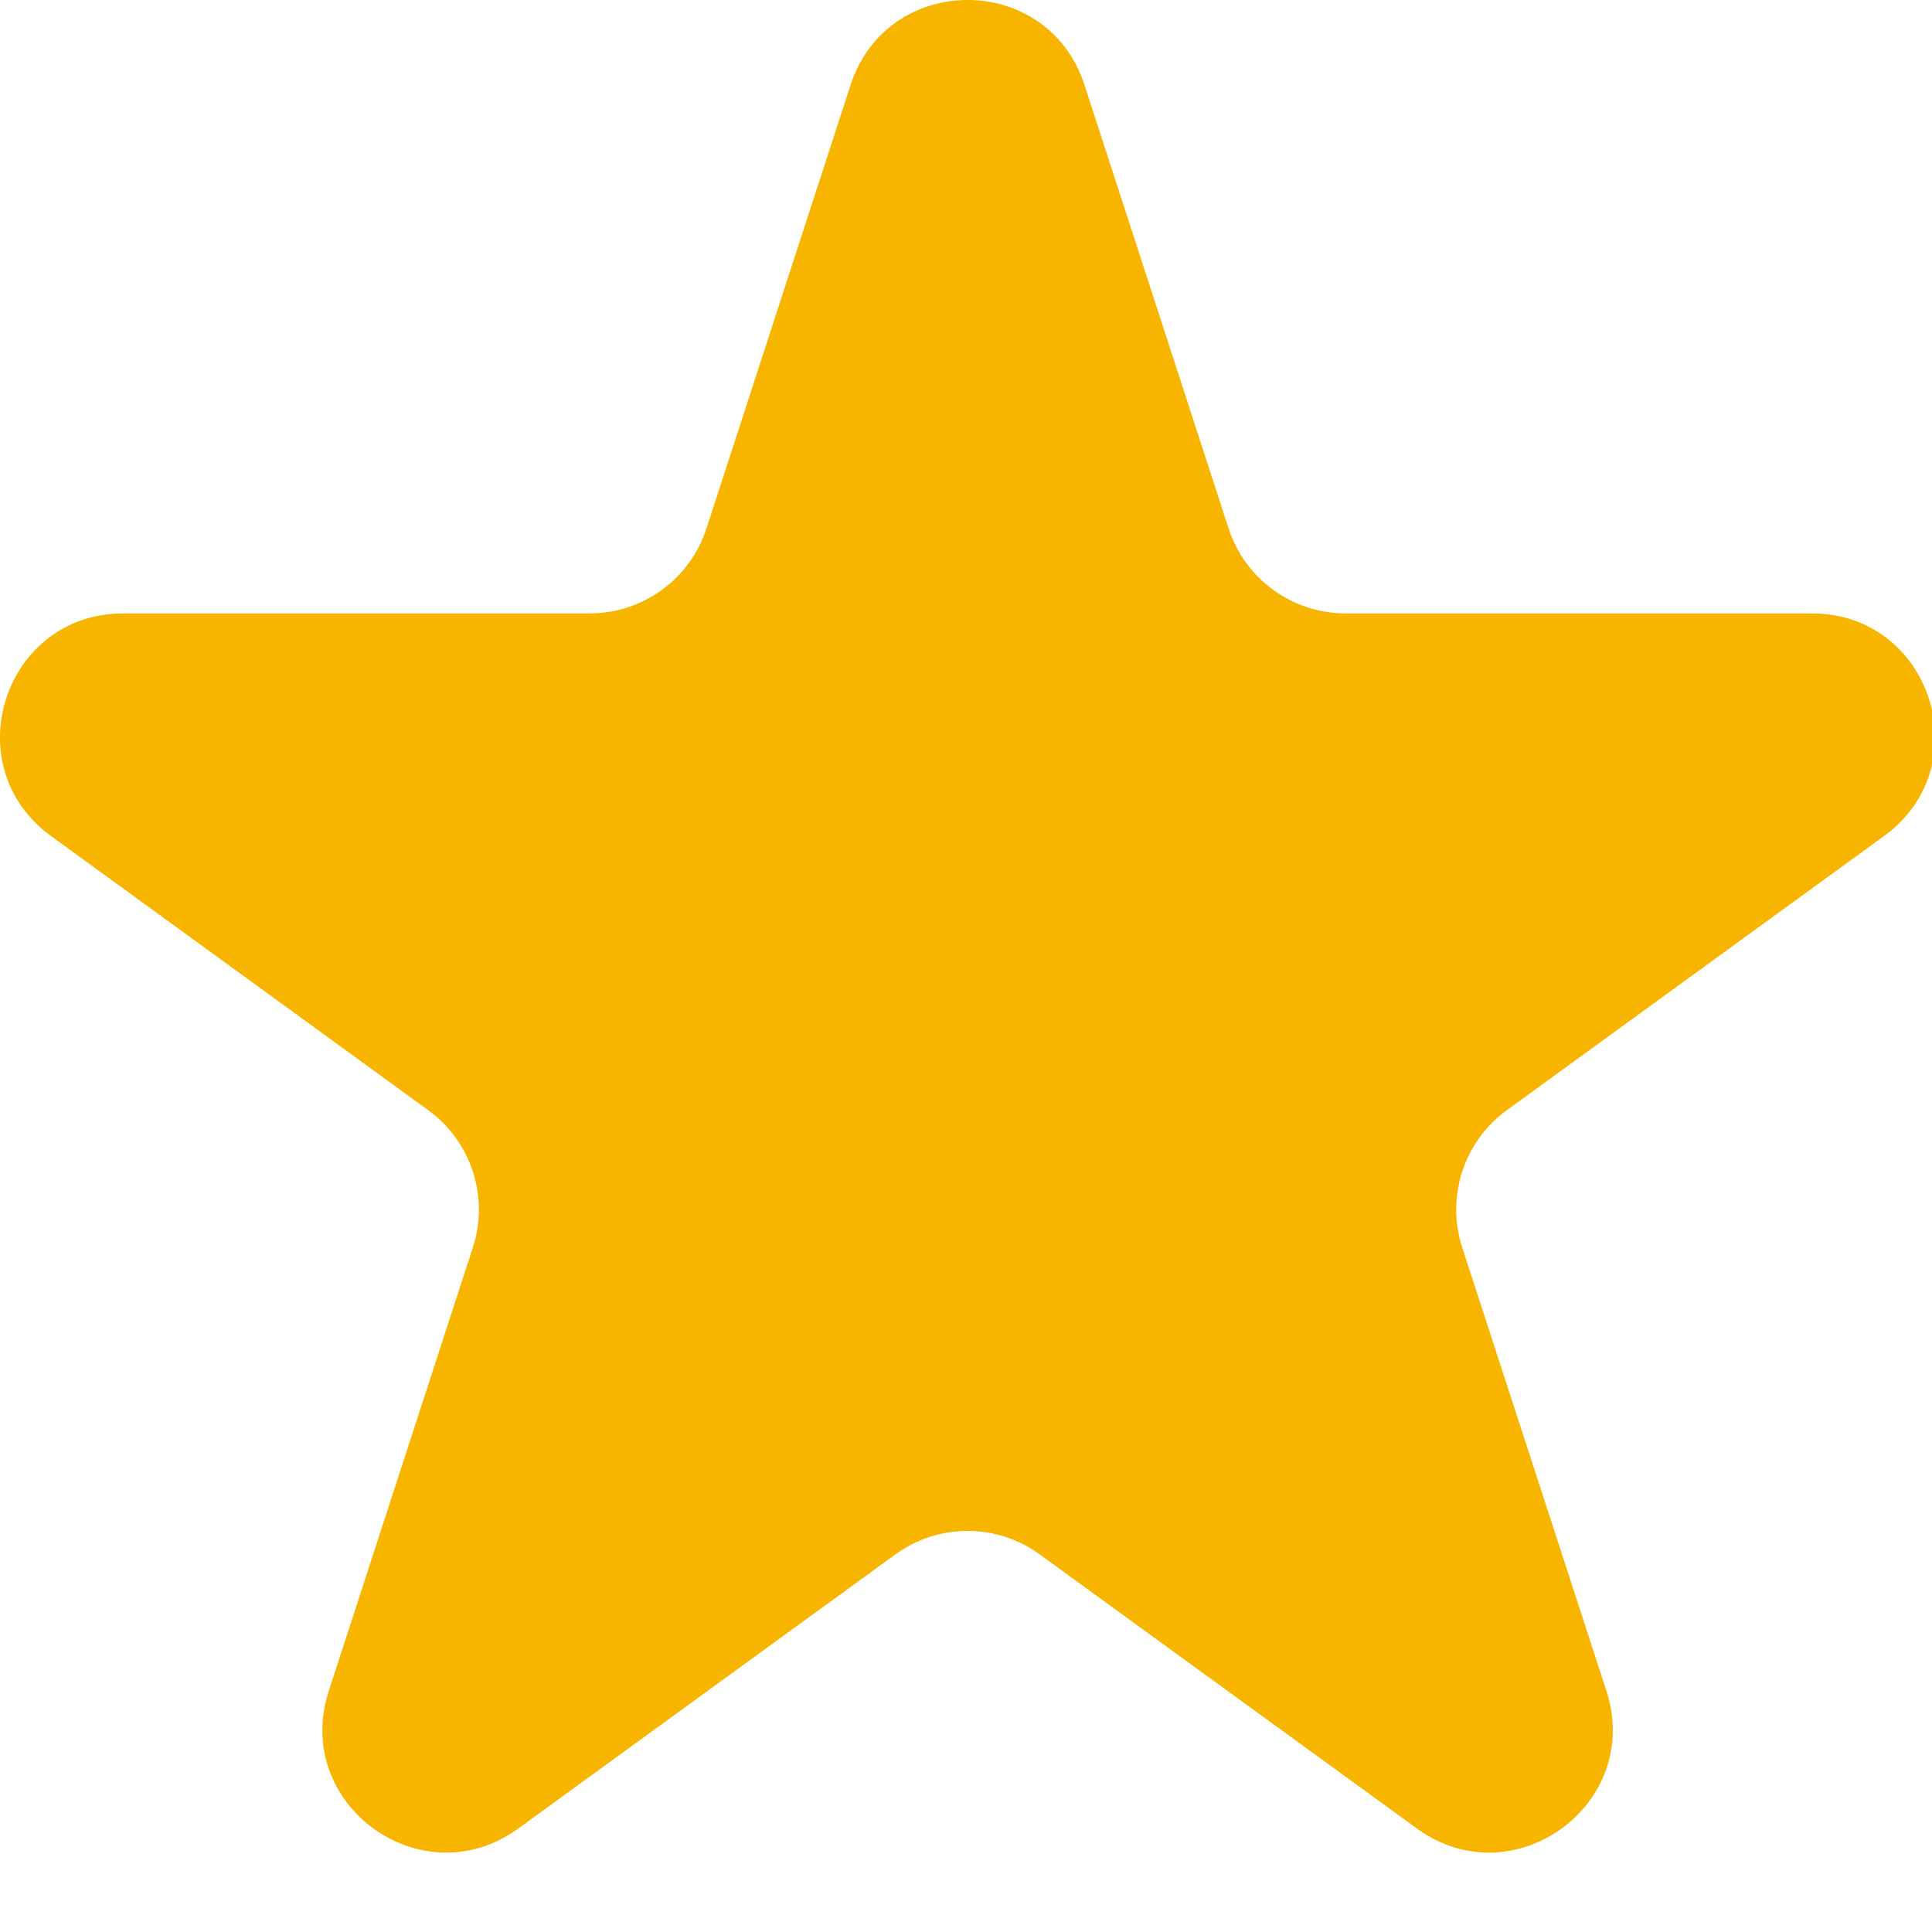 <?xml version="1.0" encoding="UTF-8"?>
<svg width="12px" height="12px" viewBox="0 0 12 12" version="1.1" xmlns="http://www.w3.org/2000/svg" xmlns:xlink="http://www.w3.org/1999/xlink">
    <!-- Generator: Sketch 57.1 (83088) - https://sketch.com -->
    <title>star</title>
    <desc>Created with Sketch.</desc>
    <g id="ui-app-stroogo" stroke="none" stroke-width="1" fill="none" fill-rule="evenodd">
        <g id="home--clientes" transform="translate(-14, -400)" fill="#F7B500" fill-rule="nonzero">
            <g id="card-chefs" transform="translate(4, 244)">
                <g id="card-chef">
                    <g id="stars" transform="translate(10, 153)">
                        <path d="M0.316,8.192 L2.659,9.895 C2.927,10.089 3.039,10.434 2.937,10.748 L2.042,13.503 C1.813,14.207 2.619,14.792 3.218,14.358 L5.561,12.655 C5.829,12.46 6.191,12.46 6.458,12.655 L8.802,14.358 C9.4,14.792 10.206,14.207 9.978,13.503 L9.082,10.748 C8.98,10.434 9.092,10.089 9.36,9.895 L11.703,8.192 C12.301,7.757 11.994,6.81 11.254,6.81 L8.358,6.81 C8.027,6.81 7.733,6.597 7.631,6.282 L6.736,3.528 C6.508,2.824 5.512,2.824 5.283,3.528 L4.388,6.282 C4.286,6.597 3.993,6.81 3.662,6.81 L0.765,6.81 C0.025,6.81 -0.282,7.757 0.316,8.192 Z" id="star"></path>
                    </g>
                </g>
            </g>
        </g>
    </g>
</svg>